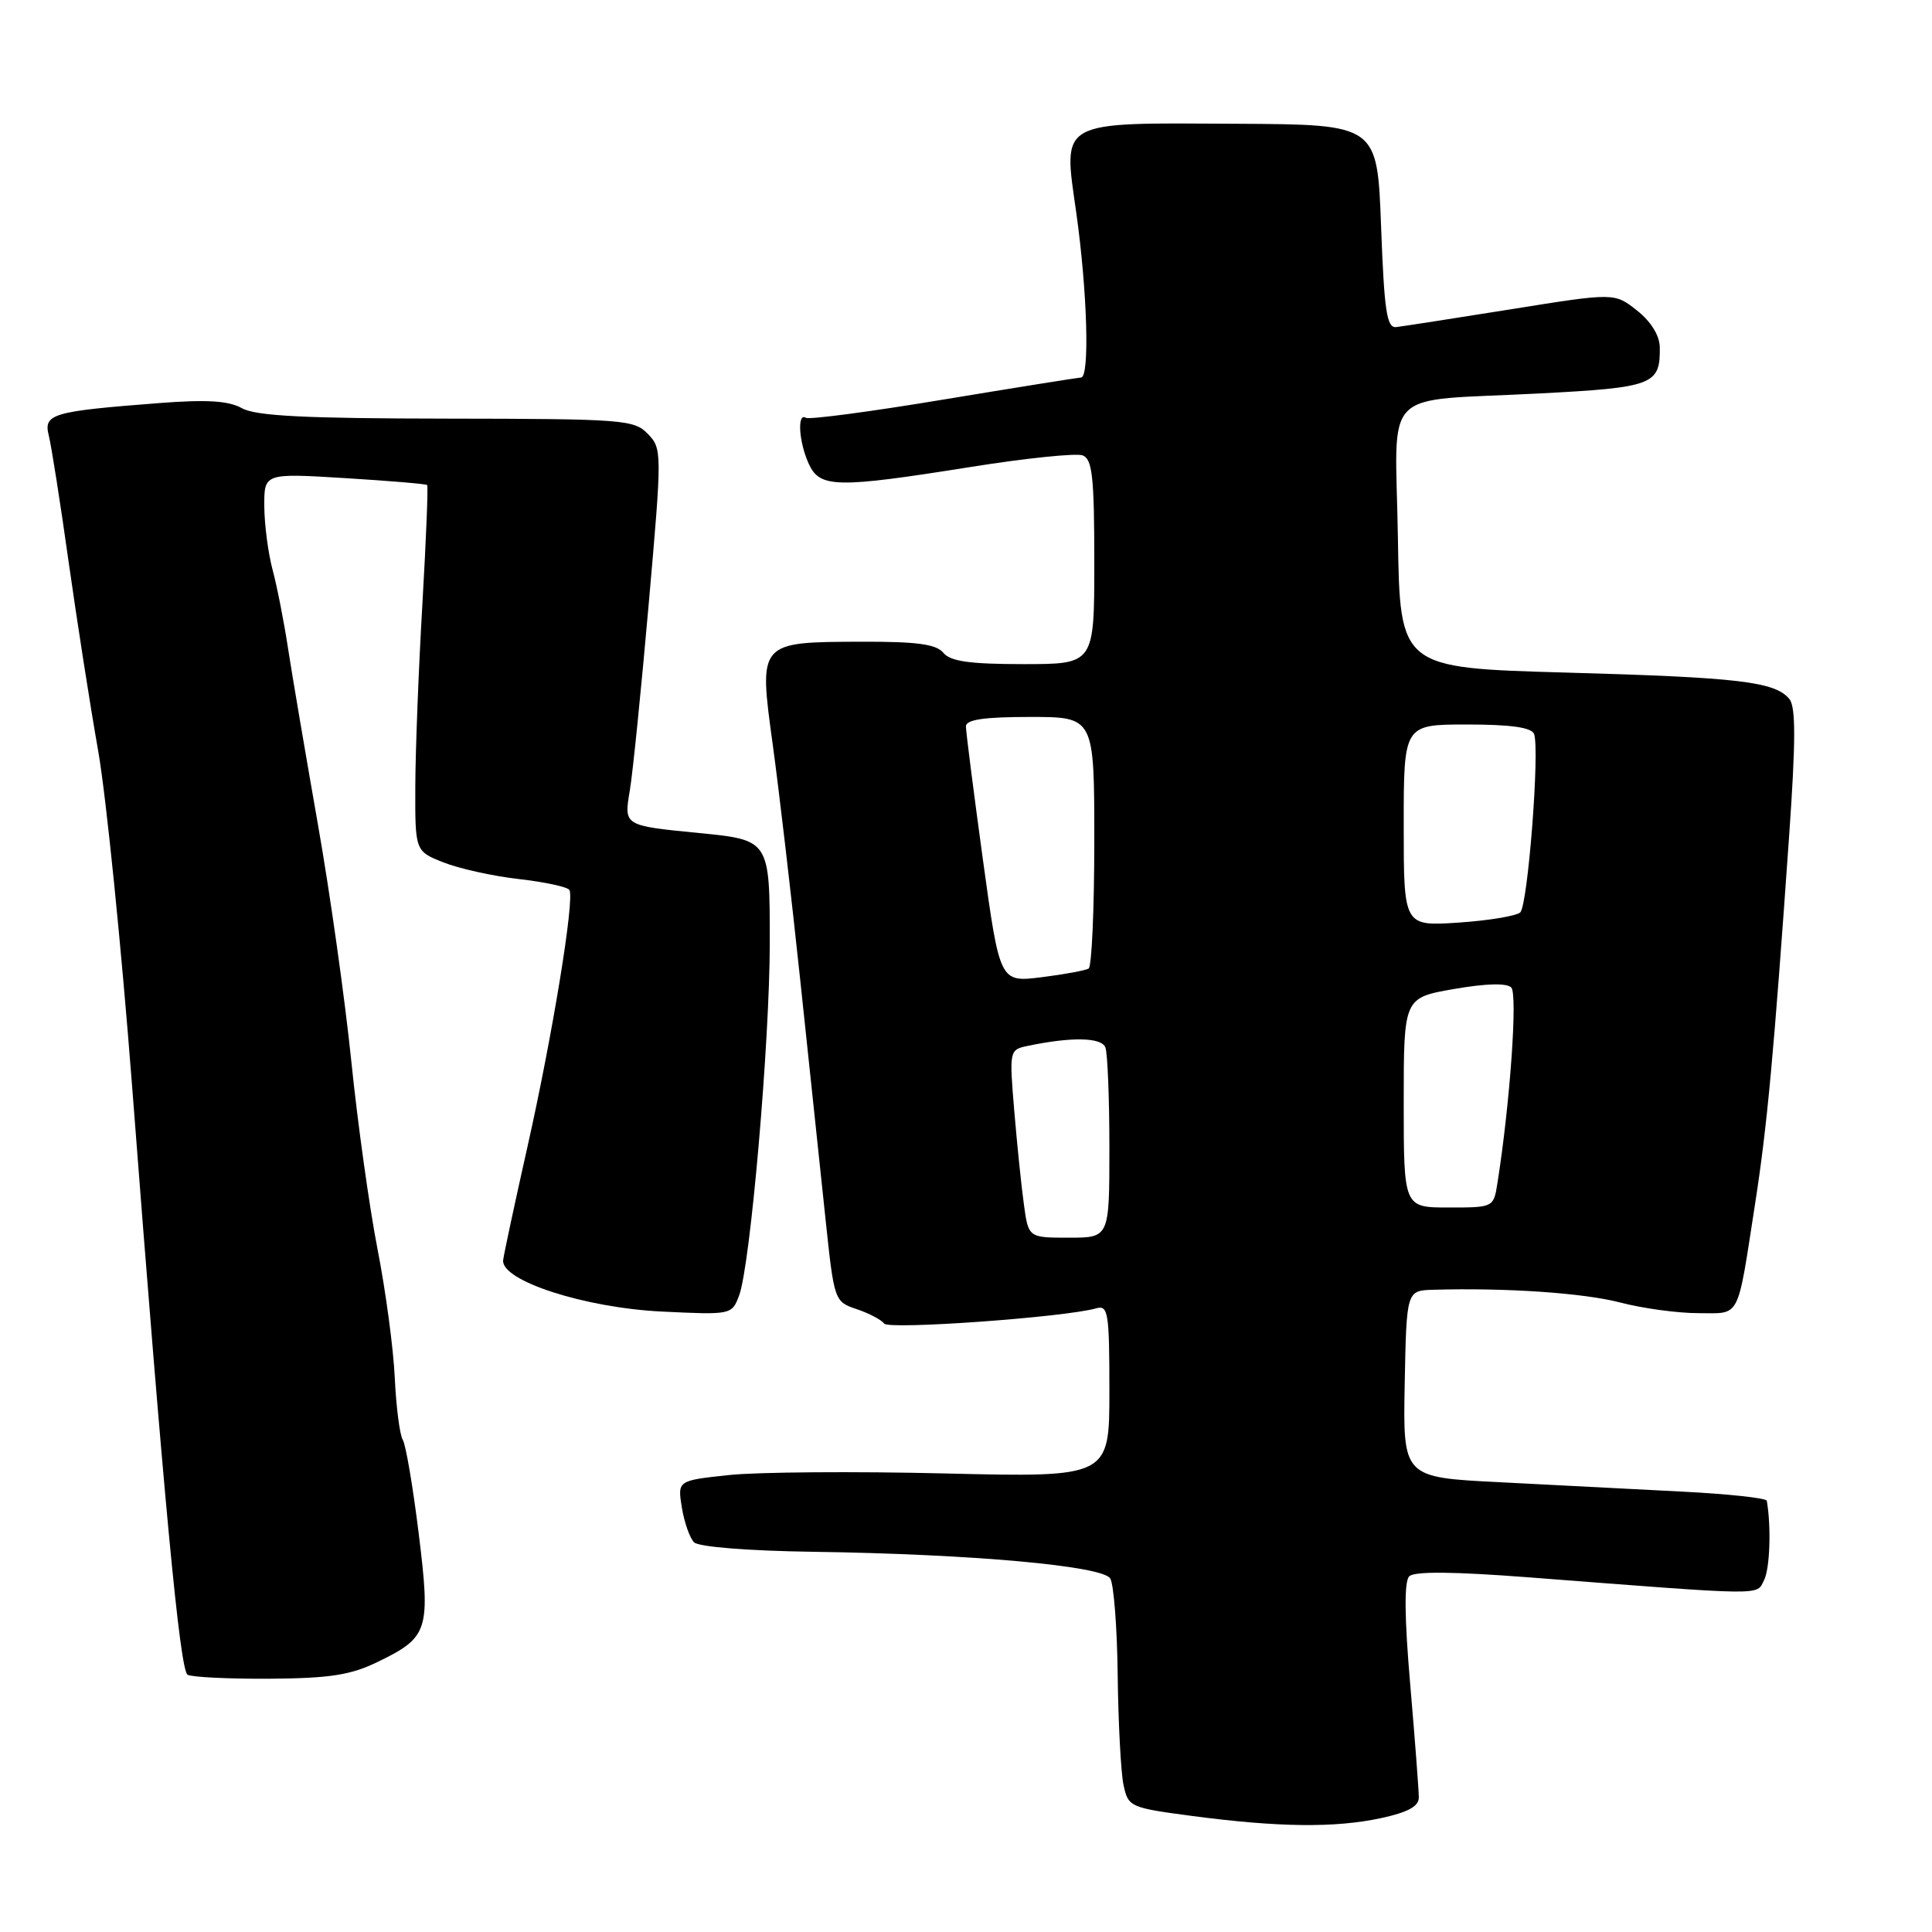 <?xml version="1.0" encoding="UTF-8" standalone="no"?>
<!DOCTYPE svg PUBLIC "-//W3C//DTD SVG 1.1//EN" "http://www.w3.org/Graphics/SVG/1.1/DTD/svg11.dtd" >
<svg xmlns="http://www.w3.org/2000/svg" xmlns:xlink="http://www.w3.org/1999/xlink" version="1.1" viewBox="0 0 256 256">
 <g >
 <path fill="currentColor"
d=" M 182.95 240.92 C 186.56 240.14 188.00 239.36 188.00 238.17 C 188.00 237.25 187.49 230.51 186.86 223.19 C 186.09 214.24 186.05 209.55 186.73 208.87 C 187.41 208.19 192.61 208.24 202.62 209.01 C 234.39 211.46 232.70 211.44 233.75 209.37 C 234.52 207.86 234.71 202.31 234.11 198.86 C 234.05 198.50 228.94 197.95 222.75 197.64 C 216.56 197.32 205.74 196.76 198.70 196.40 C 185.90 195.76 185.90 195.76 186.13 183.38 C 186.37 171.00 186.37 171.00 189.93 170.90 C 199.53 170.62 209.82 171.32 214.69 172.59 C 217.67 173.37 222.32 174.00 225.03 174.00 C 230.70 174.00 230.14 175.09 232.56 159.50 C 234.16 149.22 235.03 139.83 237.07 110.75 C 237.95 98.16 237.96 93.66 237.10 92.62 C 235.19 90.32 230.46 89.76 207.50 89.12 C 185.50 88.50 185.50 88.50 185.23 71.27 C 184.90 50.95 182.67 53.25 203.86 52.14 C 219.09 51.35 220.01 51.00 219.93 46.00 C 219.90 44.45 218.76 42.60 216.91 41.14 C 213.92 38.78 213.92 38.78 200.21 40.98 C 192.67 42.18 185.82 43.25 185.00 43.34 C 183.75 43.47 183.42 41.21 183.00 30.00 C 182.50 16.50 182.50 16.50 164.00 16.40 C 140.02 16.27 140.86 15.81 142.61 28.18 C 144.07 38.52 144.41 49.99 143.25 50.02 C 142.84 50.04 134.64 51.35 125.03 52.94 C 115.42 54.54 107.20 55.63 106.78 55.36 C 105.60 54.63 105.85 58.57 107.16 61.45 C 108.63 64.67 110.80 64.71 128.59 61.88 C 135.92 60.71 142.61 60.02 143.46 60.34 C 144.74 60.84 145.00 63.19 145.00 74.47 C 145.00 88.00 145.00 88.00 135.62 88.00 C 128.51 88.00 125.94 87.64 125.00 86.50 C 124.05 85.35 121.49 85.01 114.13 85.03 C 100.46 85.08 100.52 85.01 102.39 98.65 C 103.21 104.62 104.86 118.72 106.05 130.00 C 107.24 141.28 108.74 155.44 109.38 161.48 C 110.53 172.39 110.56 172.47 113.52 173.47 C 115.16 174.02 116.79 174.88 117.15 175.38 C 117.75 176.22 141.10 174.55 145.25 173.36 C 146.84 172.91 147.00 173.89 147.00 184.31 C 147.00 195.76 147.00 195.76 125.22 195.24 C 113.25 194.95 100.37 195.05 96.61 195.45 C 89.77 196.18 89.77 196.18 90.35 199.76 C 90.67 201.72 91.40 203.80 91.97 204.37 C 92.57 204.97 99.18 205.50 107.75 205.62 C 128.70 205.92 146.06 207.48 147.11 209.15 C 147.58 209.89 148.03 215.68 148.10 222.00 C 148.18 228.32 148.52 234.85 148.87 236.50 C 149.49 239.43 149.71 239.53 158.00 240.63 C 169.38 242.13 176.87 242.22 182.95 240.92 Z  M 50.05 220.21 C 56.79 216.94 57.07 216.06 55.47 203.11 C 54.71 196.98 53.77 191.43 53.37 190.79 C 52.97 190.14 52.49 186.44 52.31 182.56 C 52.13 178.67 51.10 171.00 50.02 165.50 C 48.95 160.00 47.39 148.84 46.56 140.71 C 45.73 132.57 43.74 118.39 42.12 109.21 C 40.51 100.02 38.73 89.58 38.18 86.00 C 37.64 82.42 36.71 77.70 36.12 75.50 C 35.53 73.30 35.04 69.52 35.02 67.10 C 35.00 62.70 35.00 62.70 45.67 63.35 C 51.53 63.71 56.45 64.12 56.60 64.27 C 56.75 64.41 56.46 71.50 55.97 80.02 C 55.47 88.53 55.05 99.39 55.03 104.14 C 55.00 112.78 55.00 112.78 58.75 114.27 C 60.81 115.09 65.31 116.09 68.75 116.48 C 72.19 116.87 75.21 117.52 75.45 117.93 C 76.17 119.09 73.19 137.31 69.88 152.00 C 68.21 159.43 66.77 166.16 66.67 166.97 C 66.35 169.69 77.48 173.30 87.73 173.79 C 96.88 174.23 96.97 174.22 97.93 171.68 C 99.42 167.77 102.00 138.06 102.00 124.85 C 102.00 111.34 101.97 111.30 92.72 110.39 C 82.58 109.39 82.67 109.44 83.46 104.70 C 83.85 102.39 84.97 91.28 85.96 80.00 C 87.73 59.89 87.73 59.46 85.85 57.50 C 84.04 55.61 82.62 55.50 59.22 55.47 C 40.41 55.45 33.92 55.12 32.08 54.10 C 30.29 53.10 27.45 52.92 21.08 53.41 C 6.84 54.51 5.74 54.84 6.47 57.74 C 6.81 59.10 7.99 66.59 9.08 74.36 C 10.18 82.14 11.94 93.45 13.01 99.50 C 14.07 105.55 16.09 125.57 17.51 144.00 C 21.67 198.31 23.83 221.28 24.85 221.91 C 25.38 222.23 30.26 222.47 35.71 222.44 C 43.71 222.38 46.45 221.96 50.05 220.21 Z  M 135.67 159.58 C 135.33 157.15 134.76 151.55 134.39 147.13 C 133.73 139.24 133.76 139.10 136.11 138.60 C 141.95 137.37 145.95 137.44 146.47 138.79 C 146.76 139.54 147.00 145.53 147.00 152.08 C 147.00 164.00 147.00 164.00 141.64 164.00 C 136.27 164.00 136.27 164.00 135.67 159.58 Z  M 186.00 146.10 C 186.00 132.21 186.00 132.21 192.65 131.05 C 196.90 130.31 199.64 130.24 200.25 130.85 C 201.11 131.71 200.09 146.21 198.42 156.75 C 197.91 160.00 197.90 160.00 191.95 160.00 C 186.00 160.00 186.00 160.00 186.00 146.10 Z  M 130.23 113.84 C 129.00 104.85 127.99 96.94 127.99 96.25 C 128.00 95.35 130.37 95.00 136.50 95.00 C 145.00 95.00 145.00 95.00 145.00 111.44 C 145.00 120.48 144.66 128.09 144.25 128.34 C 143.84 128.59 141.02 129.11 137.99 129.49 C 132.48 130.17 132.48 130.17 130.23 113.84 Z  M 186.00 109.37 C 186.00 96.00 186.00 96.00 194.39 96.00 C 200.19 96.00 202.93 96.39 203.27 97.25 C 204.05 99.30 202.45 119.95 201.44 120.90 C 200.92 121.37 197.24 121.98 193.25 122.25 C 186.00 122.73 186.00 122.73 186.00 109.37 Z "/>
</g>
</svg>